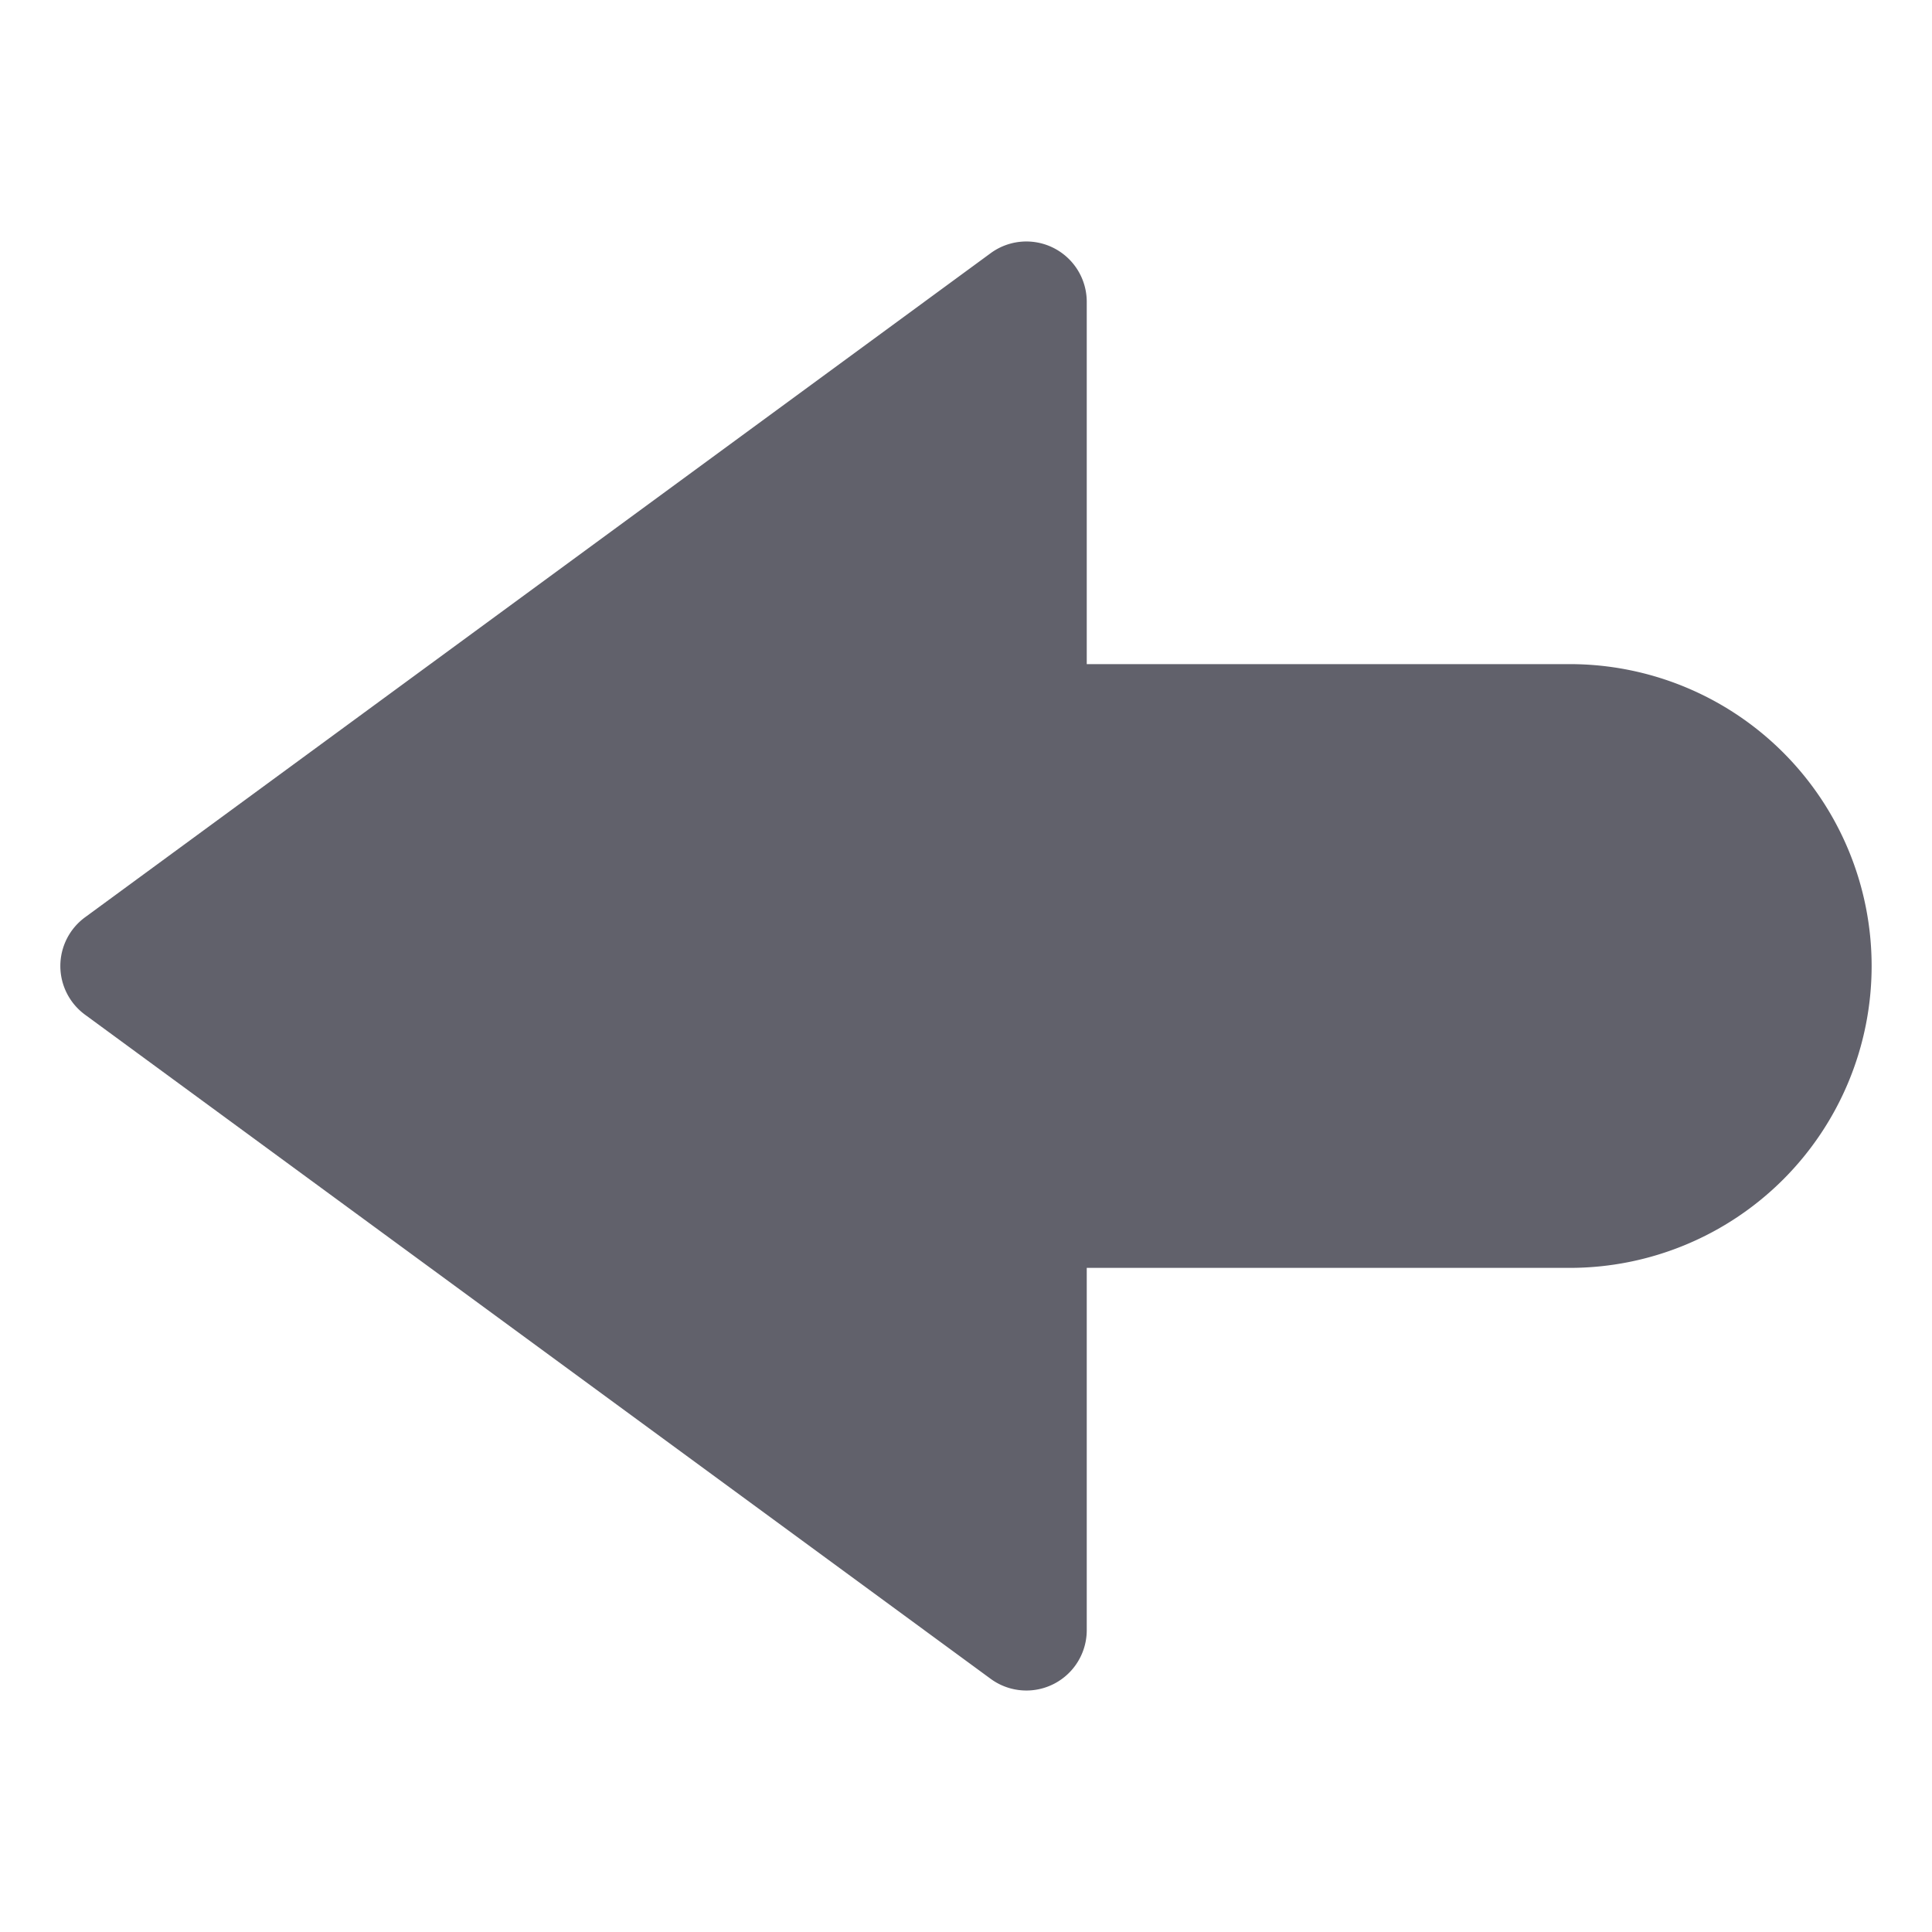 <svg xmlns="http://www.w3.org/2000/svg" height="24" width="24" viewBox="0 0 32 32"><path d="M1.409,16.807l15,11A1,1,0,0,0,18,27V21h8a5,5,0,0,0,0-10H18V5a1,1,0,0,0-1.591-.807l-15,11a1,1,0,0,0,0,1.614Z" fill="#61616b"></path></svg>
